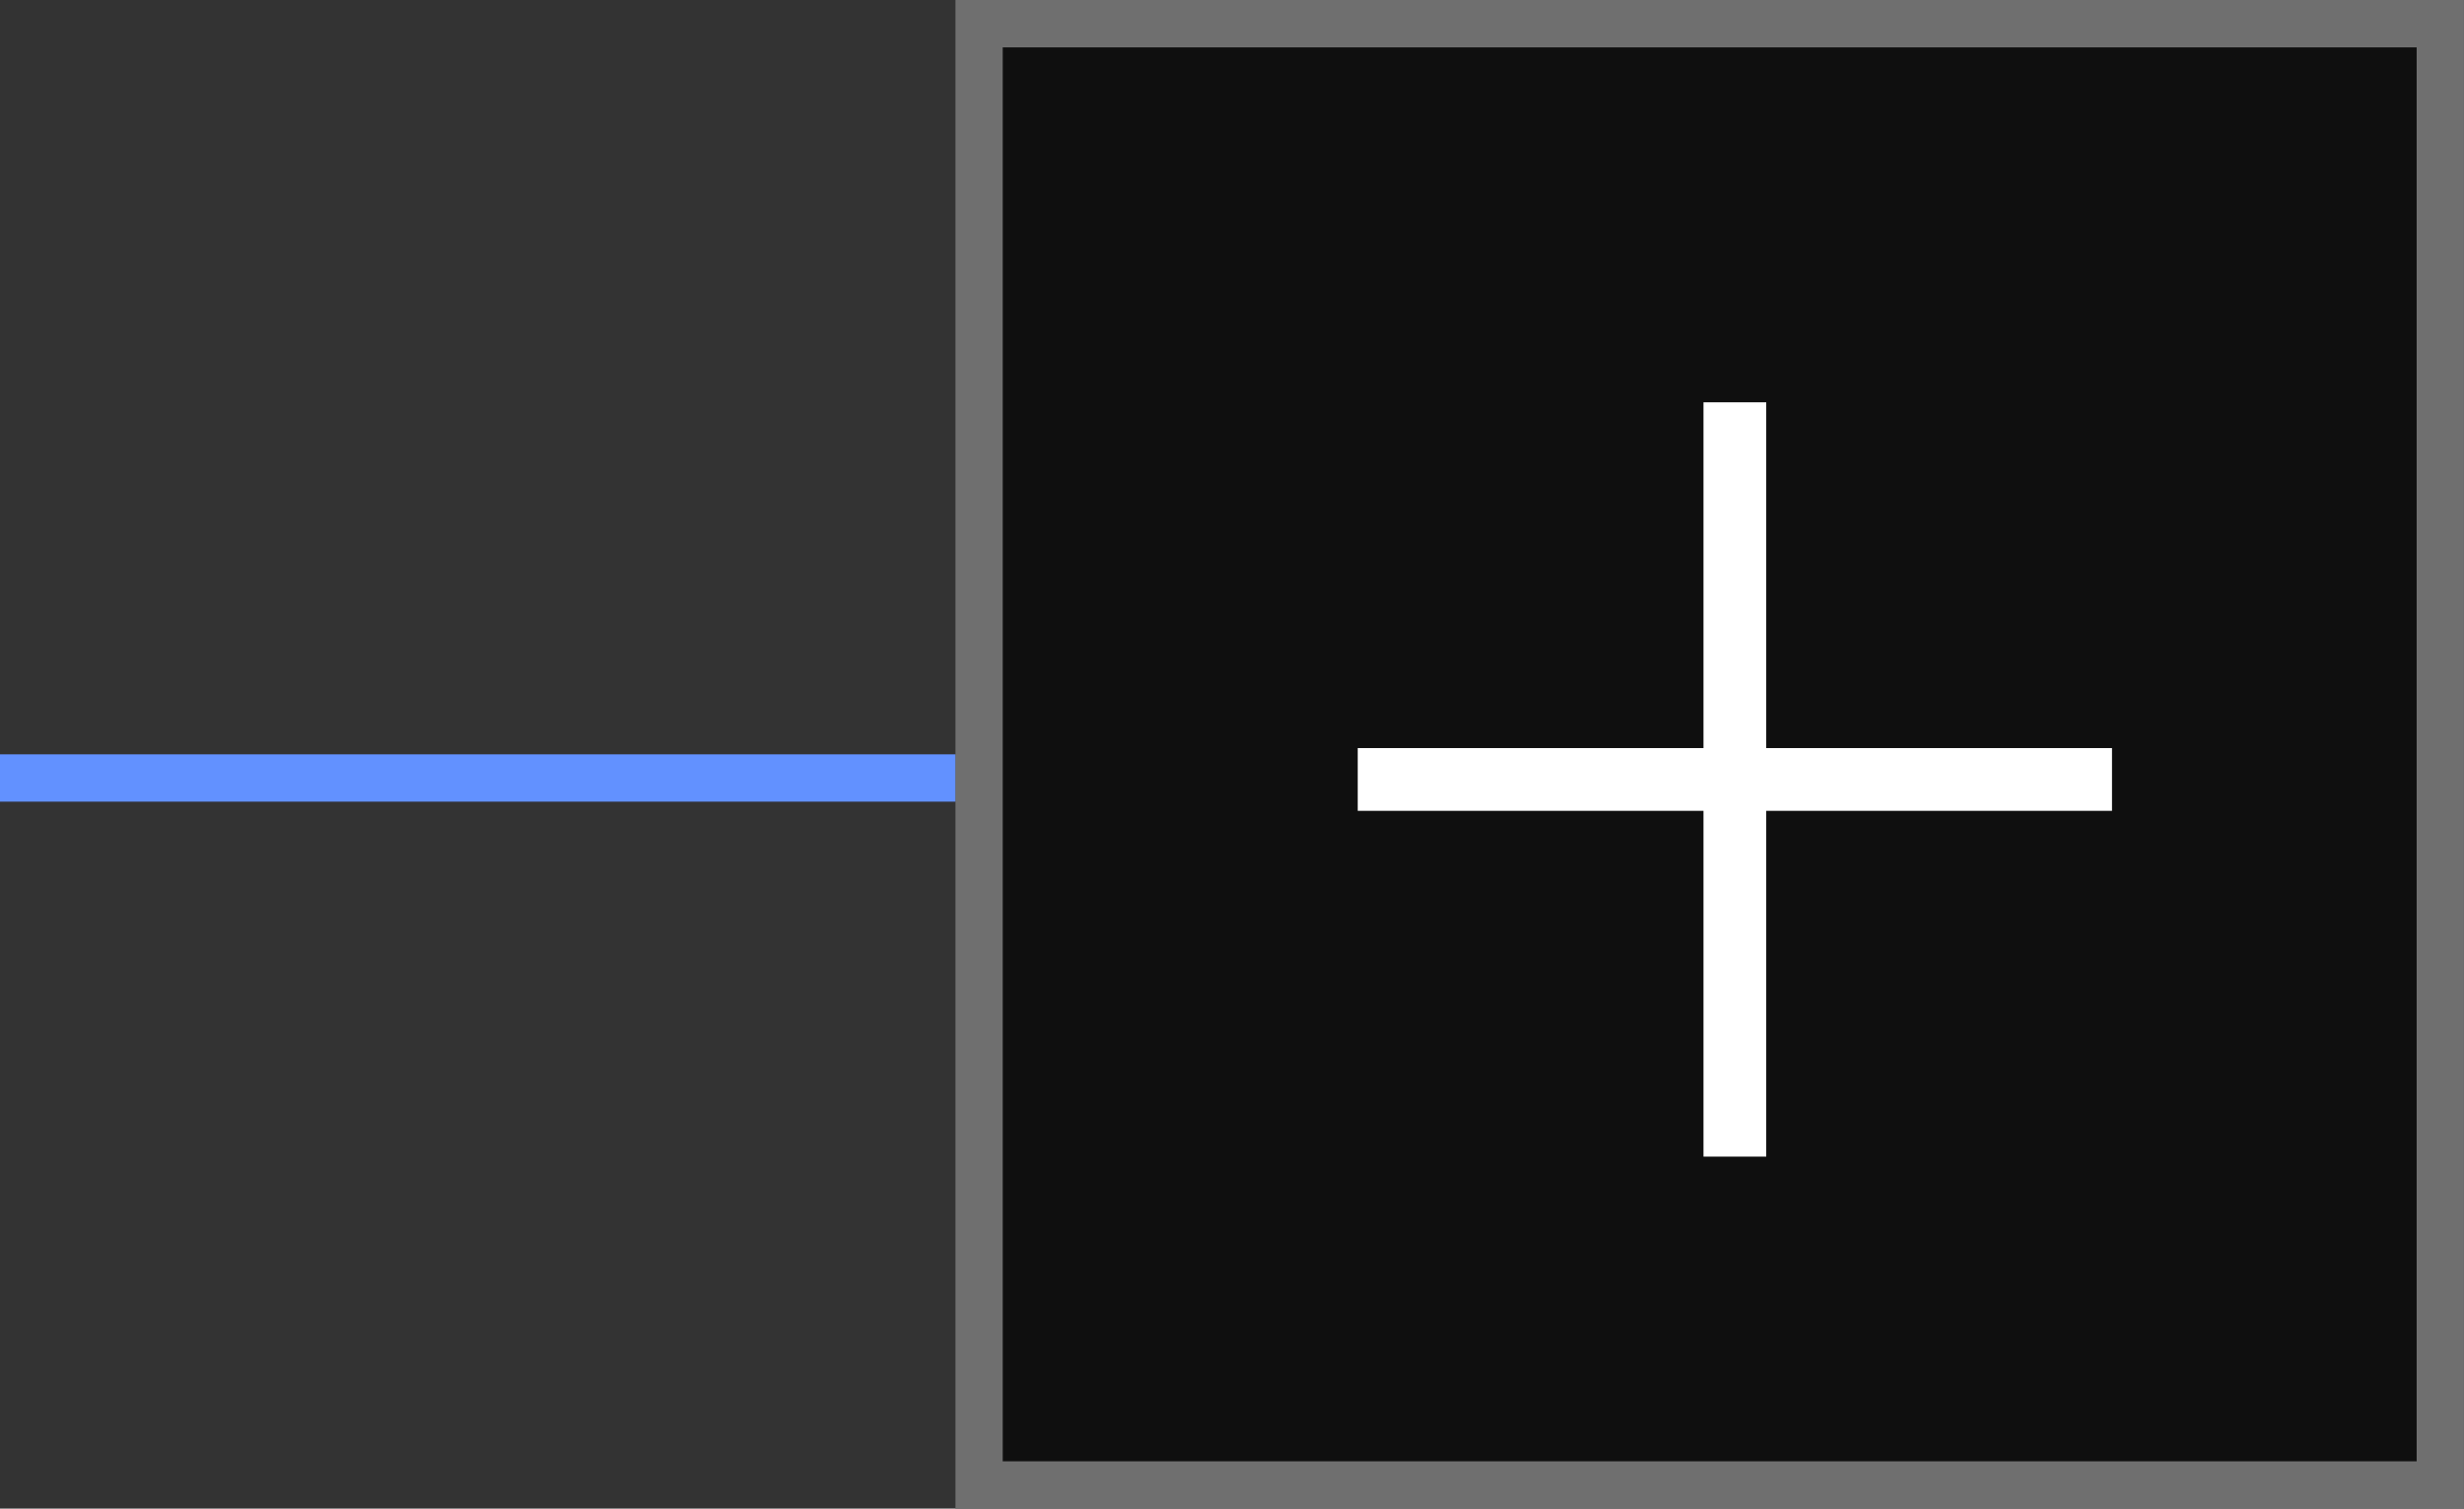 <svg width="49" height="30" viewBox="0 0 49 30" fill="none" xmlns="http://www.w3.org/2000/svg">
<rect x="0" y="0" width="49" height="30" fill="#333333" stroke="none"/>
<line x1="30" y1="15.471" x2="-4.13622e-08" y2="15.471" stroke="#6291FF" stroke-width="0.941"/>
<rect x="49" width="30" height="30" transform="rotate(90 49 0)" fill="#0F0F0F"/>
<rect x="48.529" y="0.471" width="29.059" height="29.059" transform="rotate(90 48.529 0.471)" stroke="white" stroke-opacity="0.4" stroke-width="0.941"/>
<path d="M42 14.876L42 16.124L35.124 16.124L35.124 23L33.876 23L33.876 16.124L27 16.124L27 14.876L33.876 14.876L33.876 8L35.124 8L35.124 14.876L42 14.876Z" fill="white"/>
</svg>

